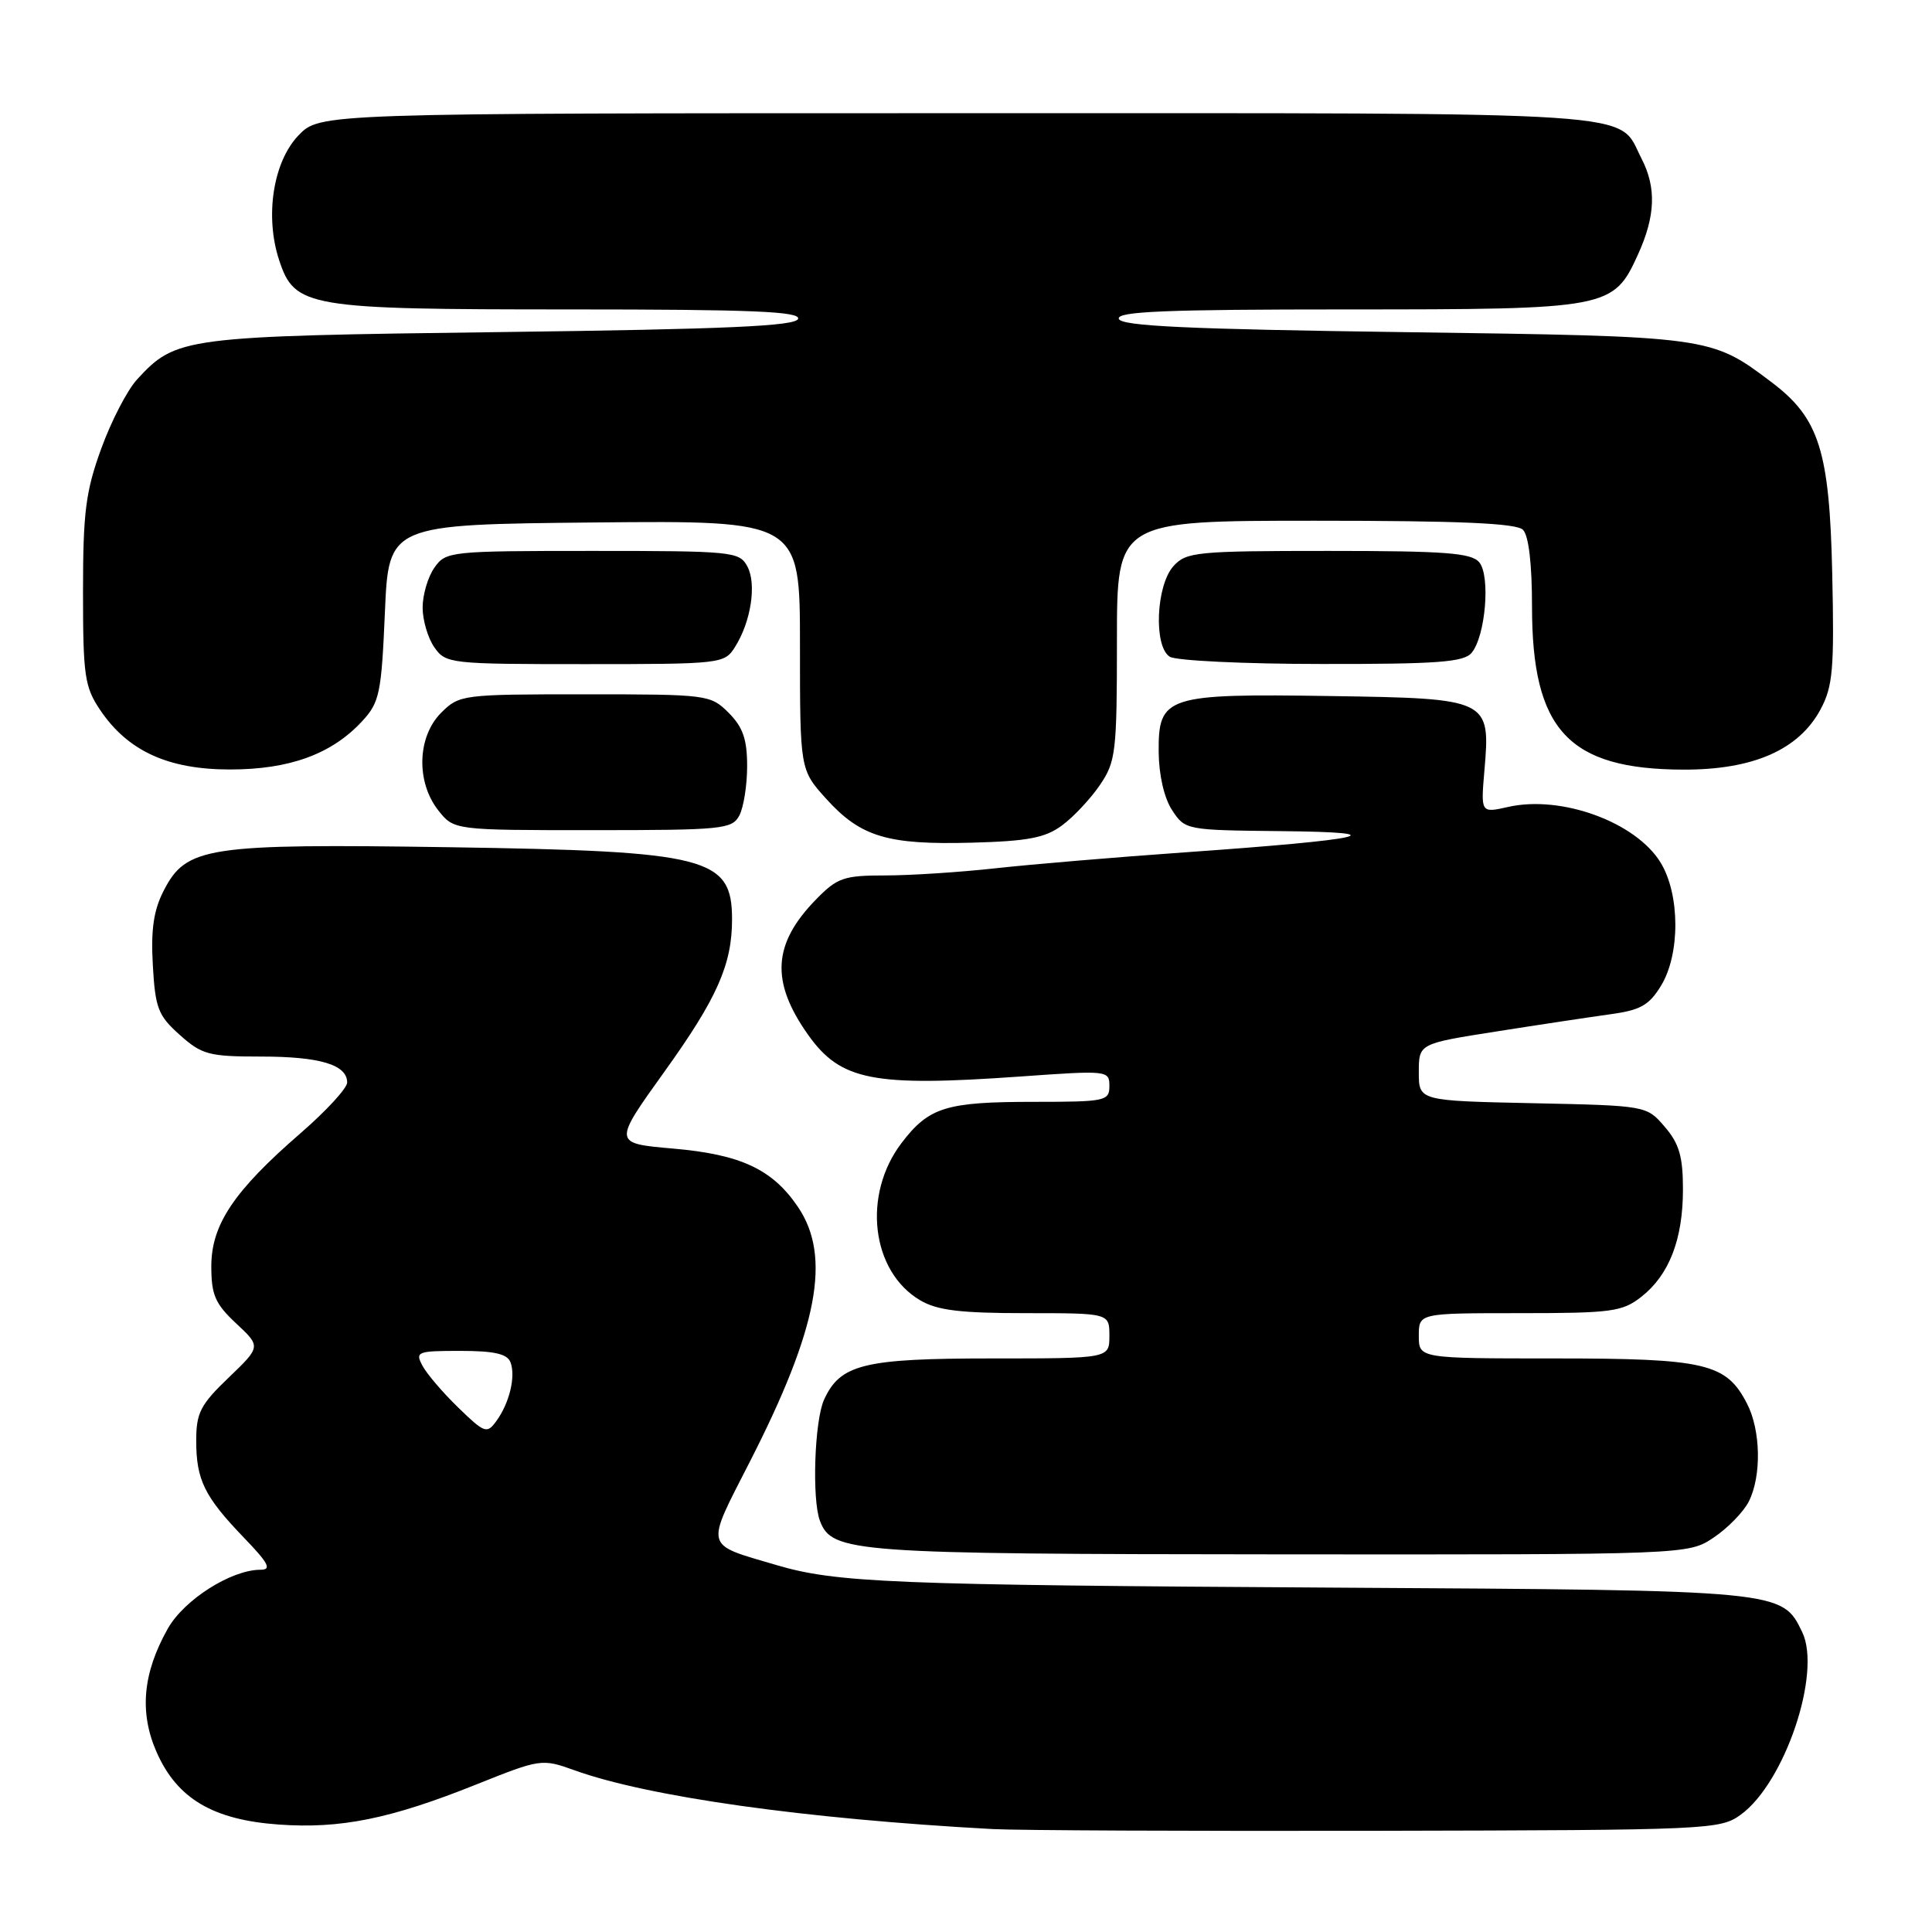 <?xml version="1.0" encoding="UTF-8" standalone="no"?>
<!DOCTYPE svg PUBLIC "-//W3C//DTD SVG 1.1//EN" "http://www.w3.org/Graphics/SVG/1.1/DTD/svg11.dtd" >
<svg xmlns="http://www.w3.org/2000/svg" xmlns:xlink="http://www.w3.org/1999/xlink" version="1.1" viewBox="0 0 256 256">
 <g >
 <path fill="currentColor"
d=" M 230.68 240.44 C 236.50 236.19 241.39 221.67 238.81 216.28 C 236.13 210.71 236.29 210.72 177.04 210.37 C 117.97 210.02 110.85 209.73 102.81 207.36 C 93.23 204.53 93.43 205.30 99.33 193.74 C 108.39 176.02 110.19 166.54 105.75 159.95 C 102.36 154.93 98.17 152.97 89.17 152.19 C 81.23 151.50 81.23 151.50 88.02 142.03 C 95.01 132.30 97.00 127.81 97.00 121.83 C 97.00 113.59 93.82 112.78 59.50 112.26 C 27.40 111.78 24.69 112.19 21.70 118.00 C 20.36 120.60 19.98 123.15 20.25 127.88 C 20.57 133.59 20.95 134.57 23.82 137.13 C 26.75 139.75 27.68 140.00 34.58 140.00 C 42.40 140.00 46.00 141.08 46.00 143.44 C 46.00 144.19 43.22 147.21 39.83 150.15 C 31.00 157.80 28.00 162.27 28.00 167.79 C 28.00 171.58 28.51 172.76 31.29 175.36 C 34.58 178.43 34.58 178.43 30.29 182.55 C 26.56 186.12 26.00 187.21 26.00 190.89 C 26.00 196.10 27.09 198.31 32.32 203.75 C 35.59 207.14 36.04 208.00 34.52 208.00 C 30.64 208.00 24.38 211.98 22.23 215.81 C 18.90 221.72 18.44 226.94 20.77 232.21 C 23.48 238.33 28.23 241.14 36.92 241.76 C 45.11 242.35 51.73 241.01 63.09 236.46 C 71.64 233.04 71.80 233.02 76.12 234.57 C 85.90 238.09 106.63 241.01 131.50 242.36 C 134.80 242.54 157.83 242.64 182.68 242.59 C 226.63 242.50 227.93 242.44 230.68 240.44 Z  M 227.09 203.72 C 228.95 202.47 231.03 200.33 231.72 198.97 C 233.43 195.60 233.32 189.51 231.48 185.97 C 228.73 180.64 226.00 180.00 206.05 180.00 C 188.00 180.00 188.00 180.00 188.00 177.00 C 188.00 174.00 188.00 174.00 201.37 174.00 C 213.56 174.00 214.97 173.81 217.49 171.83 C 221.18 168.93 223.00 164.22 223.00 157.59 C 223.00 153.24 222.50 151.53 220.59 149.31 C 218.18 146.50 218.18 146.50 203.09 146.18 C 188.00 145.86 188.00 145.86 188.00 142.07 C 188.00 138.29 188.00 138.29 198.25 136.68 C 203.89 135.79 210.68 134.77 213.34 134.40 C 217.35 133.86 218.51 133.21 220.09 130.62 C 222.65 126.43 222.62 118.53 220.04 114.30 C 216.77 108.94 206.90 105.33 199.85 106.92 C 196.21 107.74 196.21 107.74 196.69 102.12 C 197.51 92.62 197.36 92.55 176.33 92.23 C 154.49 91.90 153.48 92.23 153.53 99.64 C 153.56 102.70 154.25 105.74 155.31 107.35 C 157.03 109.98 157.16 110.00 169.77 110.13 C 185.44 110.28 181.02 111.25 157.00 112.94 C 147.93 113.58 136.64 114.53 131.93 115.05 C 127.22 115.57 120.64 116.00 117.30 116.00 C 111.81 116.00 110.94 116.30 108.14 119.17 C 102.37 125.07 102.08 130.08 107.10 137.15 C 111.41 143.19 115.68 144.03 135.25 142.64 C 146.78 141.82 147.00 141.84 147.00 143.90 C 147.00 145.89 146.49 146.00 137.07 146.00 C 125.34 146.00 123.10 146.69 119.47 151.44 C 114.24 158.30 115.43 168.46 121.92 172.29 C 124.18 173.63 127.24 174.00 135.90 174.00 C 147.00 174.00 147.00 174.00 147.00 177.00 C 147.00 180.00 147.00 180.00 131.45 180.00 C 114.45 180.00 111.34 180.76 109.19 185.47 C 107.92 188.27 107.57 198.71 108.65 201.53 C 110.26 205.73 112.88 205.92 169.60 205.96 C 223.70 206.00 223.70 206.00 227.09 203.72 Z  M 140.74 109.36 C 142.26 108.24 144.51 105.83 145.75 104.01 C 147.85 100.93 148.00 99.65 148.00 84.85 C 148.00 69.00 148.00 69.00 174.30 69.00 C 193.42 69.00 200.93 69.33 201.80 70.20 C 202.56 70.96 203.00 74.73 203.00 80.38 C 203.00 96.74 207.82 101.93 223.04 101.98 C 232.31 102.01 238.36 99.35 241.23 94.00 C 242.87 90.94 243.06 88.66 242.78 76.00 C 242.42 59.72 241.05 55.41 234.76 50.66 C 226.68 44.56 226.74 44.57 186.08 44.01 C 157.41 43.62 148.57 43.21 148.25 42.25 C 147.92 41.27 154.40 41.00 178.47 41.00 C 213.25 41.00 213.78 40.90 217.06 33.68 C 219.36 28.61 219.49 24.85 217.51 21.01 C 214.20 14.62 219.91 15.00 126.96 15.00 C 42.37 15.00 42.37 15.00 39.54 17.95 C 36.19 21.46 35.07 28.66 36.99 34.48 C 39.06 40.73 40.65 41.00 75.55 41.00 C 99.60 41.00 106.08 41.27 105.75 42.25 C 105.43 43.21 96.30 43.62 66.42 44.00 C 24.24 44.54 23.34 44.66 18.16 50.28 C 16.87 51.68 14.73 55.81 13.41 59.46 C 11.35 65.12 11.00 67.90 11.00 78.40 C 11.00 89.55 11.21 91.02 13.28 94.09 C 16.94 99.52 22.29 101.97 30.50 101.96 C 38.39 101.96 43.98 99.91 48.00 95.55 C 50.29 93.07 50.54 91.87 51.00 81.17 C 51.50 69.50 51.50 69.50 78.75 69.23 C 106.00 68.97 106.00 68.97 106.00 85.48 C 106.00 101.99 106.00 101.99 109.48 105.85 C 114.04 110.89 117.58 111.96 128.74 111.66 C 136.22 111.46 138.50 111.02 140.74 109.36 Z  M 97.96 108.07 C 98.53 107.00 99.00 104.06 99.00 101.52 C 99.00 97.96 98.44 96.35 96.55 94.45 C 94.14 92.05 93.78 92.00 77.50 92.00 C 61.22 92.00 60.86 92.05 58.45 94.45 C 55.29 97.62 55.11 103.60 58.07 107.37 C 60.15 110.00 60.15 110.00 78.54 110.00 C 95.70 110.00 97.00 109.87 97.96 108.07 Z  M 97.38 85.75 C 99.51 82.39 100.28 77.39 99.03 75.06 C 97.98 73.09 97.09 73.00 78.52 73.00 C 59.60 73.00 59.07 73.06 57.56 75.22 C 56.70 76.44 56.00 78.82 56.00 80.50 C 56.00 82.18 56.70 84.56 57.56 85.78 C 59.07 87.94 59.63 88.00 77.53 88.00 C 95.55 88.00 95.99 87.95 97.38 85.75 Z  M 195.00 86.50 C 196.84 84.28 197.51 76.32 196.01 74.51 C 194.97 73.26 191.50 73.00 176.03 73.00 C 158.58 73.00 157.19 73.14 155.50 75.00 C 153.18 77.56 152.84 85.66 155.00 87.02 C 155.82 87.54 164.88 87.98 175.13 87.98 C 190.48 88.00 193.97 87.74 195.00 86.50 Z  M 60.74 186.53 C 58.70 184.56 56.56 182.05 55.98 180.97 C 54.99 179.11 55.27 179.00 61.00 179.00 C 65.47 179.00 67.21 179.39 67.64 180.50 C 68.36 182.38 67.50 185.93 65.76 188.31 C 64.52 190.01 64.21 189.90 60.74 186.53 Z "/>
</g>
</svg>